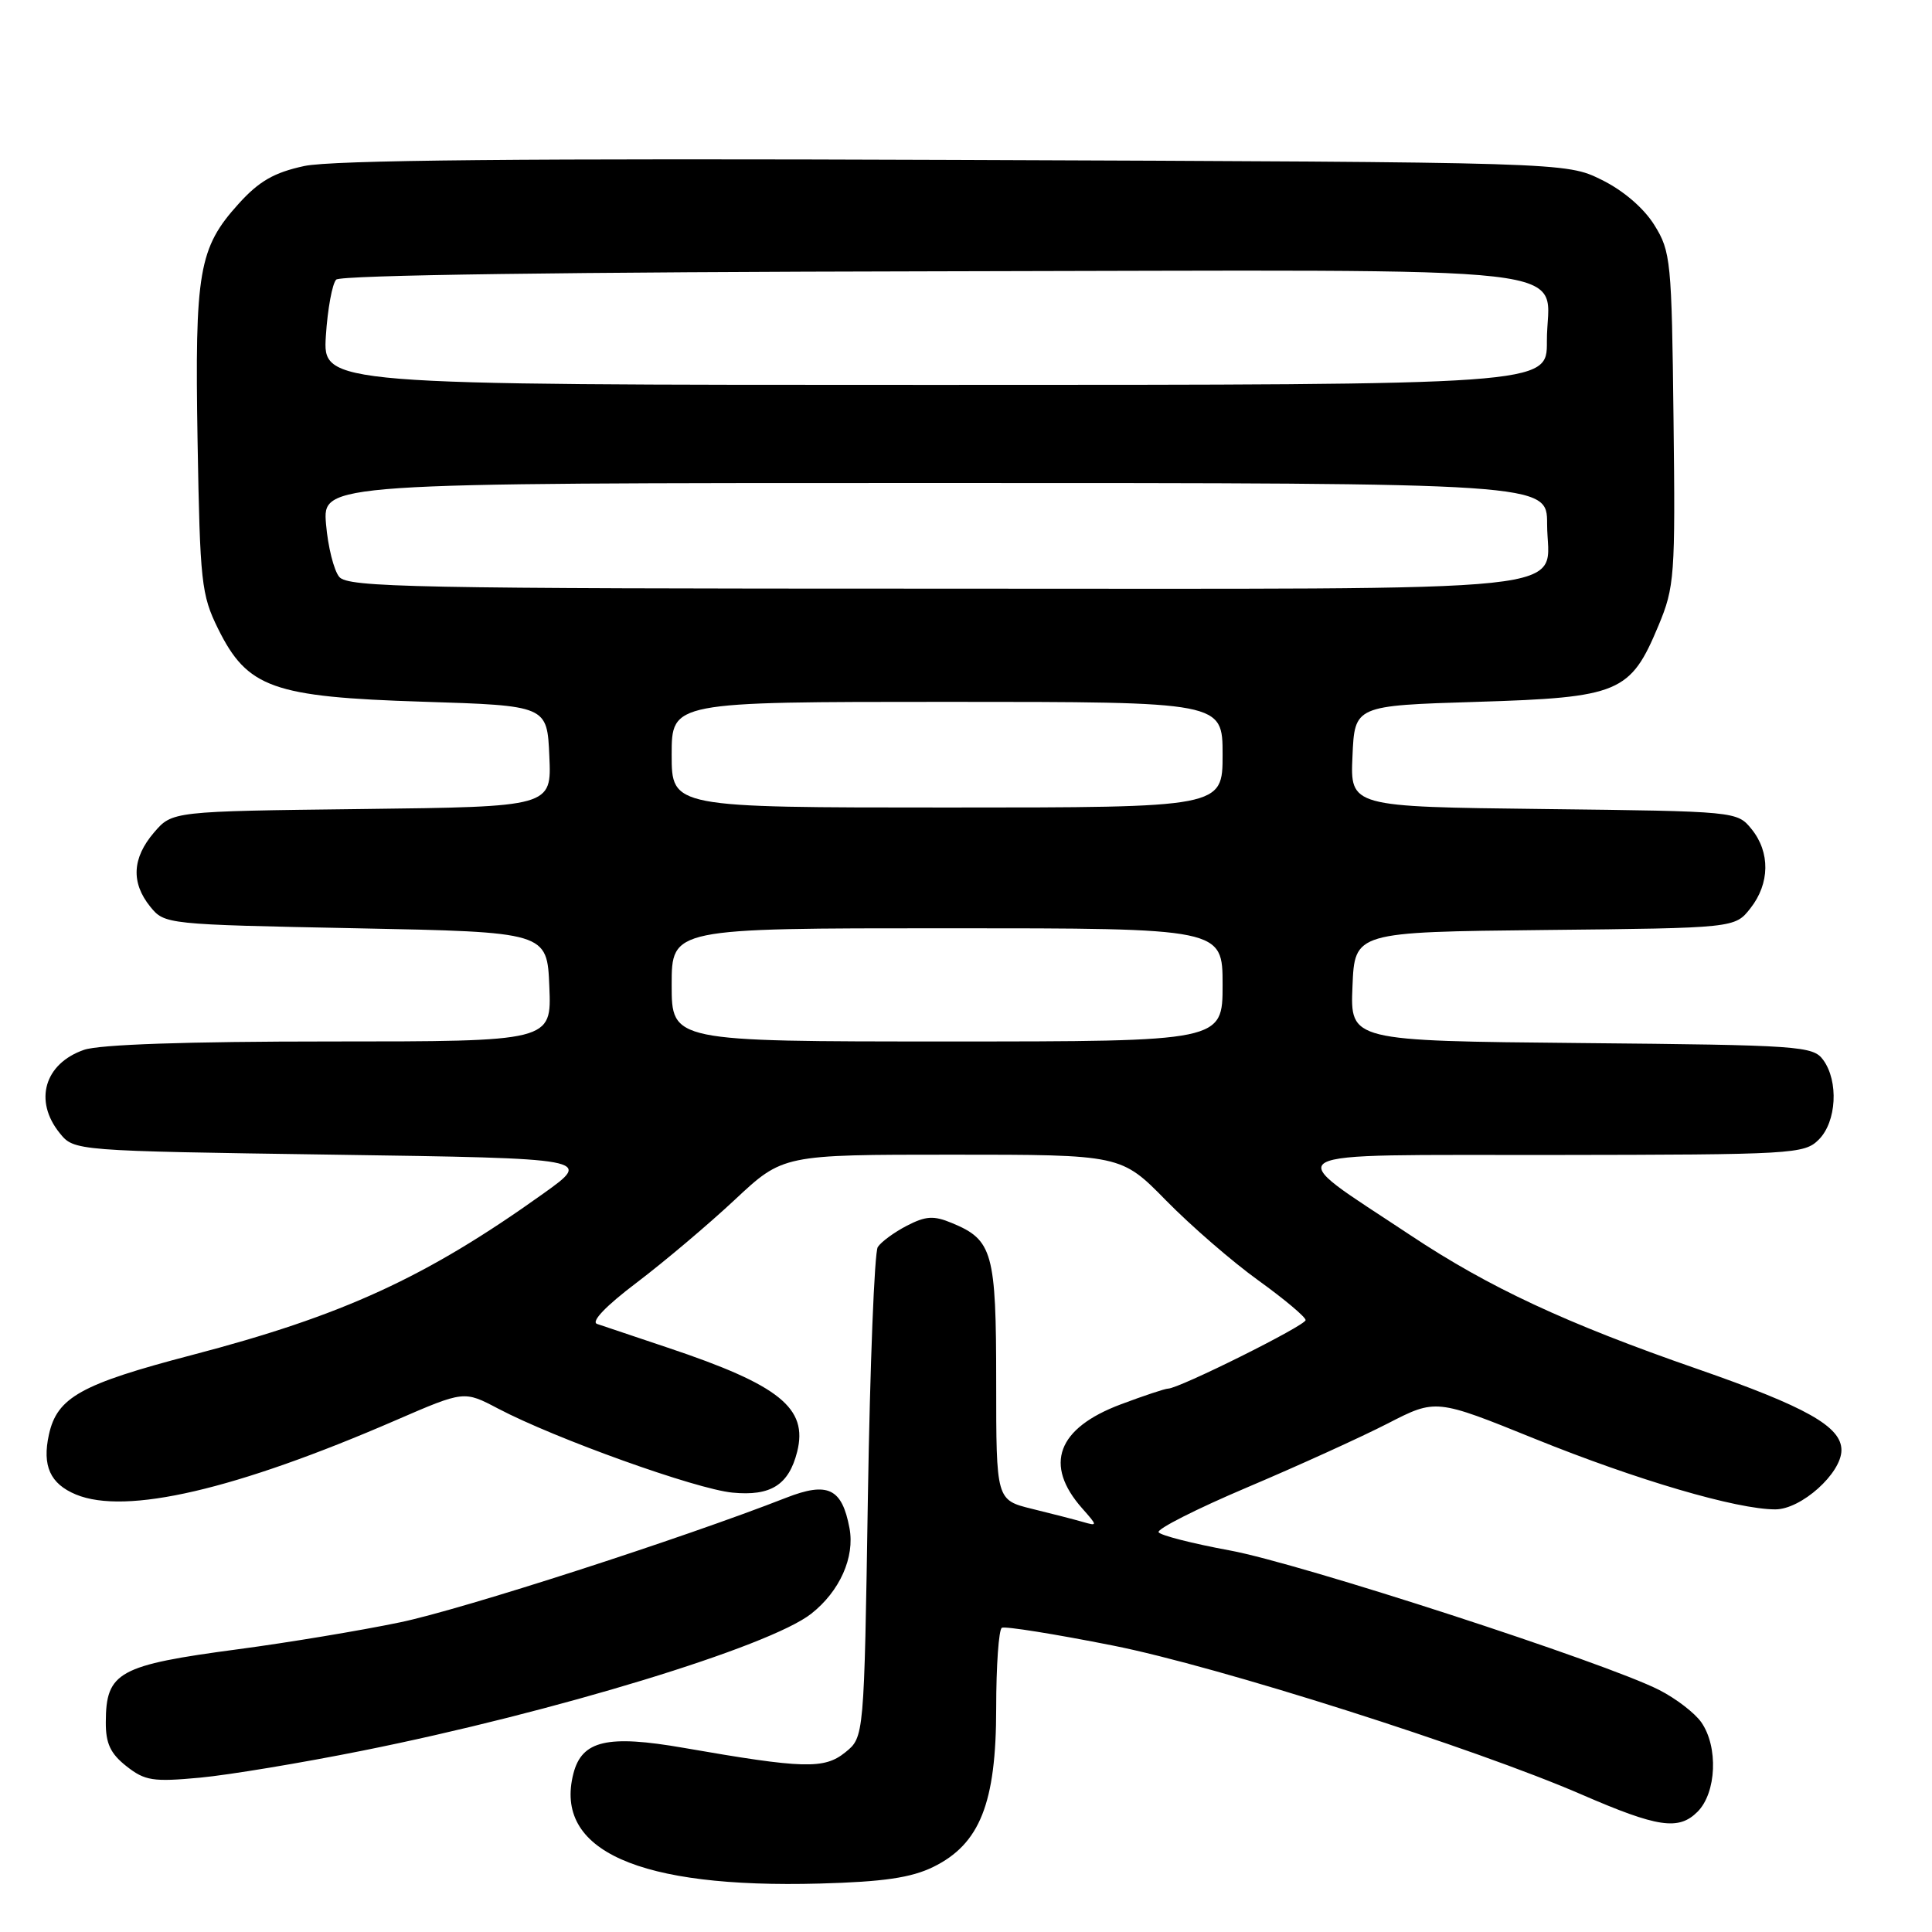 <?xml version="1.0" encoding="UTF-8" standalone="no"?>
<!DOCTYPE svg PUBLIC "-//W3C//DTD SVG 1.1//EN" "http://www.w3.org/Graphics/SVG/1.1/DTD/svg11.dtd" >
<svg xmlns="http://www.w3.org/2000/svg" xmlns:xlink="http://www.w3.org/1999/xlink" version="1.1" viewBox="0 0 256 256">
 <g >
 <path fill="currentColor"
d=" M 123.64 247.39 C 129.84 244.36 132.00 238.93 132.00 226.35 C 132.00 220.72 132.34 215.93 132.75 215.69 C 133.16 215.46 139.80 216.52 147.50 218.05 C 161.36 220.80 195.38 231.62 209.61 237.80 C 219.66 242.16 222.43 242.57 224.93 240.07 C 227.45 237.55 227.70 231.45 225.43 228.21 C 224.57 226.98 222.06 225.05 219.85 223.93 C 212.78 220.32 172.23 207.14 162.95 205.44 C 158.02 204.53 153.78 203.45 153.52 203.03 C 153.26 202.61 158.55 199.93 165.27 197.08 C 172.00 194.23 180.37 190.42 183.88 188.62 C 190.26 185.34 190.26 185.34 203.38 190.65 C 216.90 196.12 230.12 200.00 235.24 200.00 C 238.67 200.00 244.00 195.22 244.00 192.15 C 244.00 189.03 239.37 186.42 224.87 181.38 C 207.52 175.36 197.27 170.58 186.90 163.68 C 169.52 152.13 167.84 153.08 205.75 153.04 C 237.64 153.00 239.08 152.92 241.00 151.00 C 243.36 148.64 243.65 143.27 241.58 140.44 C 240.24 138.60 238.52 138.48 209.54 138.21 C 178.91 137.92 178.91 137.92 179.21 130.71 C 179.50 123.50 179.50 123.50 204.69 123.23 C 229.88 122.97 229.88 122.97 231.94 120.35 C 234.52 117.07 234.58 112.93 232.09 109.86 C 230.18 107.51 230.11 107.50 204.55 107.20 C 178.91 106.90 178.91 106.90 179.21 100.20 C 179.50 93.50 179.50 93.50 195.68 93.00 C 214.59 92.42 216.04 91.80 219.75 82.91 C 221.89 77.78 222.00 76.37 221.75 55.50 C 221.51 34.55 221.39 33.32 219.21 29.82 C 217.81 27.57 215.10 25.24 212.21 23.82 C 207.50 21.50 207.50 21.50 126.50 21.19 C 69.40 20.97 43.97 21.21 40.31 22.00 C 36.32 22.86 34.32 24.01 31.62 27.00 C 26.33 32.85 25.80 35.95 26.18 58.50 C 26.50 77.16 26.68 78.82 28.89 83.30 C 32.78 91.16 36.12 92.35 56.00 92.98 C 72.50 93.50 72.50 93.50 72.79 100.20 C 73.09 106.90 73.09 106.90 47.96 107.20 C 22.82 107.50 22.82 107.50 20.41 110.31 C 17.51 113.69 17.34 116.96 19.91 120.14 C 21.81 122.48 22.01 122.50 47.16 123.00 C 72.50 123.50 72.50 123.50 72.79 130.75 C 73.09 138.00 73.09 138.00 43.69 138.00 C 24.81 138.00 13.16 138.40 11.13 139.11 C 5.89 140.93 4.45 145.86 7.91 150.14 C 9.82 152.50 9.82 152.50 44.16 153.00 C 78.50 153.50 78.50 153.50 72.00 158.15 C 56.44 169.27 45.47 174.31 25.39 179.56 C 10.72 183.40 7.56 185.16 6.48 190.10 C 5.57 194.23 6.65 196.61 10.06 198.03 C 16.69 200.77 31.22 197.40 52.49 188.17 C 61.49 184.27 61.49 184.27 65.99 186.64 C 73.60 190.64 92.23 197.32 97.06 197.78 C 102.14 198.27 104.52 196.76 105.63 192.36 C 107.08 186.58 103.30 183.53 88.50 178.58 C 84.10 177.10 79.88 175.69 79.12 175.43 C 78.27 175.14 80.28 173.04 84.37 169.95 C 88.01 167.19 93.86 162.25 97.37 158.97 C 103.75 153.00 103.75 153.00 126.16 153.00 C 148.56 153.00 148.56 153.00 154.53 159.09 C 157.81 162.43 163.31 167.20 166.75 169.67 C 170.19 172.15 173.00 174.51 173.00 174.92 C 173.00 175.64 156.21 184.00 154.77 184.00 C 154.39 184.00 151.58 184.93 148.52 186.08 C 140.08 189.24 138.28 194.09 143.40 199.87 C 145.45 202.19 145.45 202.23 143.50 201.67 C 142.40 201.35 139.36 200.57 136.75 199.93 C 132.00 198.76 132.00 198.76 132.00 183.10 C 132.00 165.95 131.54 164.29 126.14 162.06 C 123.72 161.05 122.68 161.12 120.17 162.41 C 118.49 163.28 116.76 164.55 116.31 165.24 C 115.87 165.93 115.28 180.83 115.00 198.34 C 114.50 230.18 114.50 230.18 112.01 232.19 C 109.22 234.45 106.49 234.37 90.59 231.60 C 80.48 229.84 77.11 230.62 75.98 235.00 C 73.35 245.21 84.60 250.24 108.64 249.58 C 117.05 249.35 120.72 248.81 123.64 247.39 Z  M 48.00 231.98 C 73.47 226.88 101.96 218.18 107.49 213.83 C 111.27 210.86 113.29 206.34 112.56 202.48 C 111.57 197.20 109.69 196.30 104.17 198.46 C 90.46 203.83 61.29 213.25 53.00 214.97 C 47.77 216.06 38.13 217.66 31.57 218.53 C 15.70 220.64 14.04 221.55 14.02 228.18 C 14.00 231.01 14.63 232.36 16.75 234.03 C 19.20 235.96 20.26 236.13 26.50 235.55 C 30.35 235.19 40.02 233.58 48.00 231.98 Z  M 89.00 130.50 C 89.00 123.00 89.00 123.00 125.50 123.00 C 162.00 123.00 162.00 123.00 162.00 130.50 C 162.00 138.00 162.00 138.00 125.50 138.00 C 89.00 138.00 89.00 138.00 89.00 130.50 Z  M 89.00 100.00 C 89.00 93.00 89.00 93.00 125.50 93.00 C 162.00 93.00 162.00 93.00 162.00 100.00 C 162.00 107.00 162.00 107.00 125.50 107.00 C 89.00 107.00 89.00 107.00 89.00 100.00 Z  M 44.95 76.44 C 44.24 75.58 43.45 72.43 43.20 69.44 C 42.75 64.00 42.75 64.00 123.88 64.00 C 205.00 64.00 205.00 64.00 205.00 69.43 C 205.00 78.78 212.35 78.00 124.05 78.00 C 54.77 78.00 46.10 77.83 44.95 76.44 Z  M 43.18 44.50 C 43.41 40.93 44.03 37.57 44.55 37.05 C 45.15 36.45 75.39 36.04 123.83 35.95 C 213.27 35.80 204.91 34.84 204.97 45.25 C 205.00 51.00 205.00 51.00 123.88 51.00 C 42.77 51.00 42.77 51.00 43.18 44.50 Z "/>
</g>
</svg>